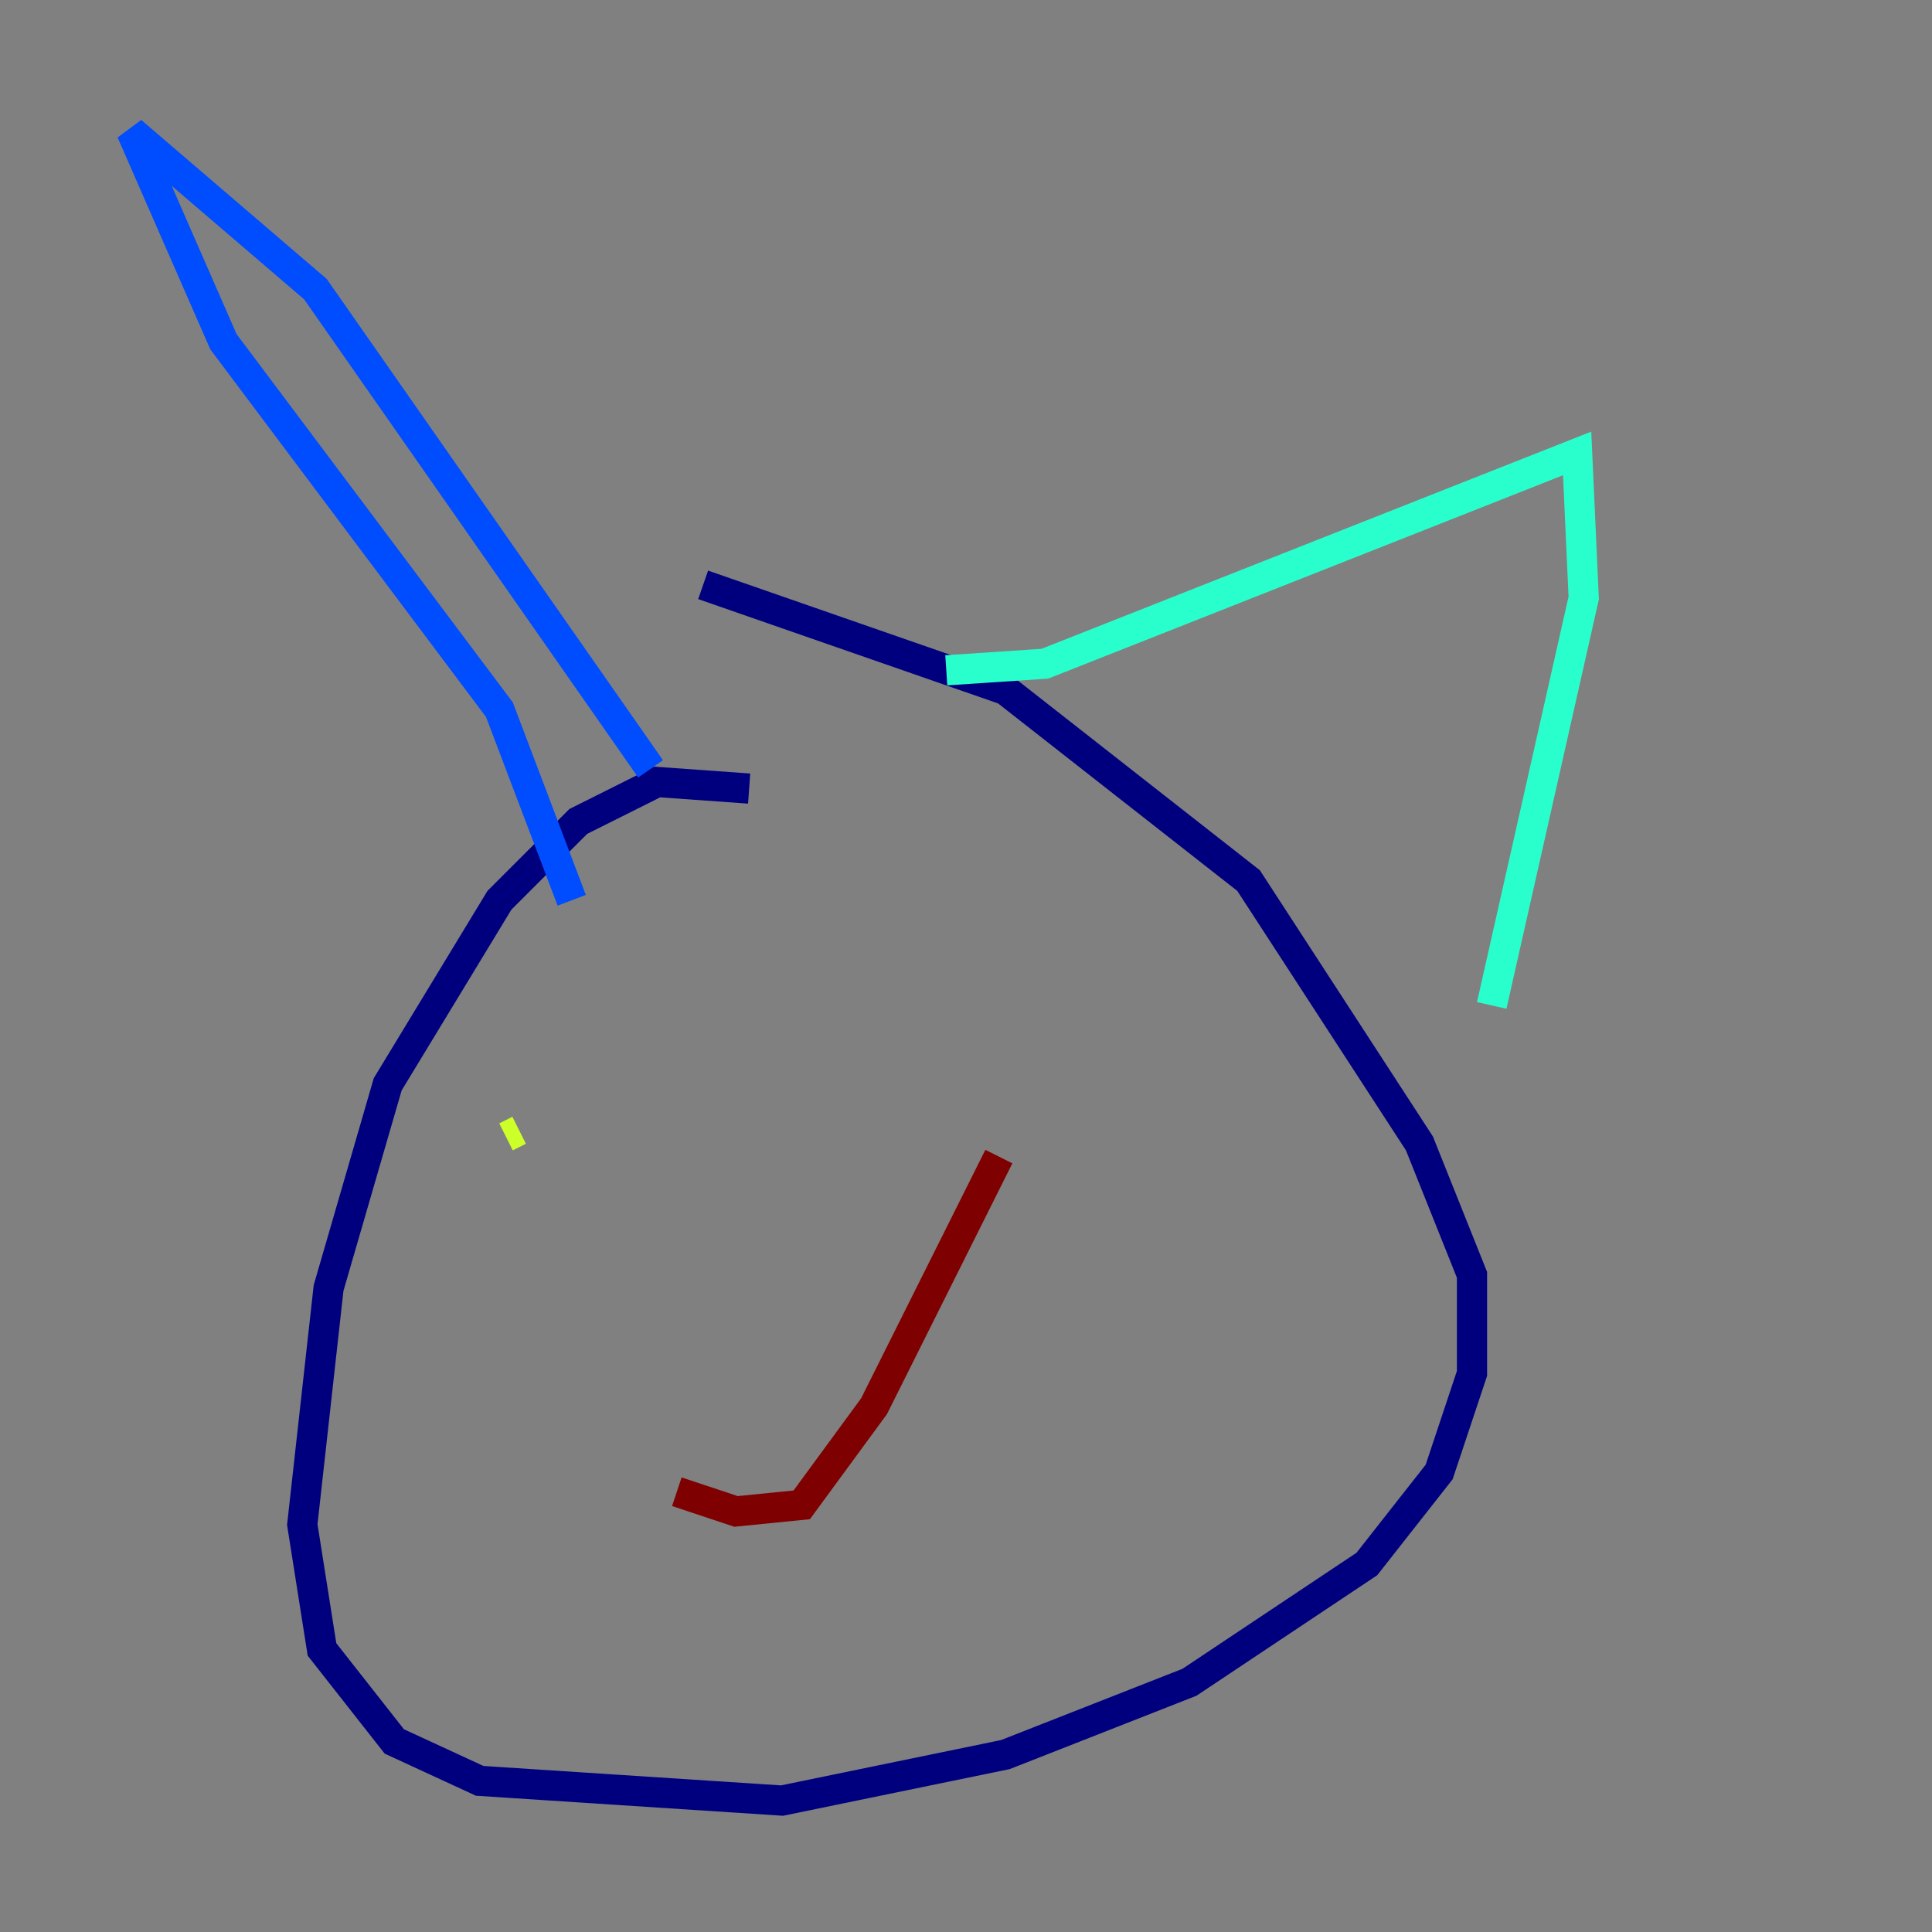 <?xml version="1.0" encoding="utf-8" ?>
<svg baseProfile="tiny" height="128" version="1.2" viewBox="0,0,128,128" width="128" xmlns="http://www.w3.org/2000/svg" xmlns:ev="http://www.w3.org/2001/xml-events" xmlns:xlink="http://www.w3.org/1999/xlink"><rect x="0" y="0" width="128" height="128" fill="#808080" stroke="none"/><defs /><polyline fill="none" points="49.633,52.245 43.537,51.809 38.313,54.422 33.088,59.646 25.687,71.837 21.769,85.333 20.027,101.007 21.333,109.279 26.122,115.374 31.782,117.986 51.809,119.293 66.612,116.245 78.803,111.456 90.558,103.619 95.347,97.524 97.524,90.993 97.524,84.463 94.041,75.755 82.721,58.34 66.612,45.714 46.585,38.748" stroke="#00007f" stroke-width="2" /><polyline fill="none" points="43.102,50.939 20.898,19.157 8.707,8.707 14.803,22.64 33.088,47.02 37.878,59.646" stroke="#004cff" stroke-width="2" /><polyline fill="none" points="62.694,44.408 69.225,43.973 104.49,30.041 104.925,39.619 98.83,66.612" stroke="#29ffcd" stroke-width="2" /><polyline fill="none" points="33.524,75.32 34.395,74.884" stroke="#cdff29" stroke-width="2" /><polyline fill="none" points="62.694,74.449 62.694,74.449" stroke="#ff6700" stroke-width="2" /><polyline fill="none" points="44.843,98.83 48.762,100.136 53.116,99.701 57.905,93.17 66.177,76.626" stroke="#7f0000" stroke-width="2" /></svg>